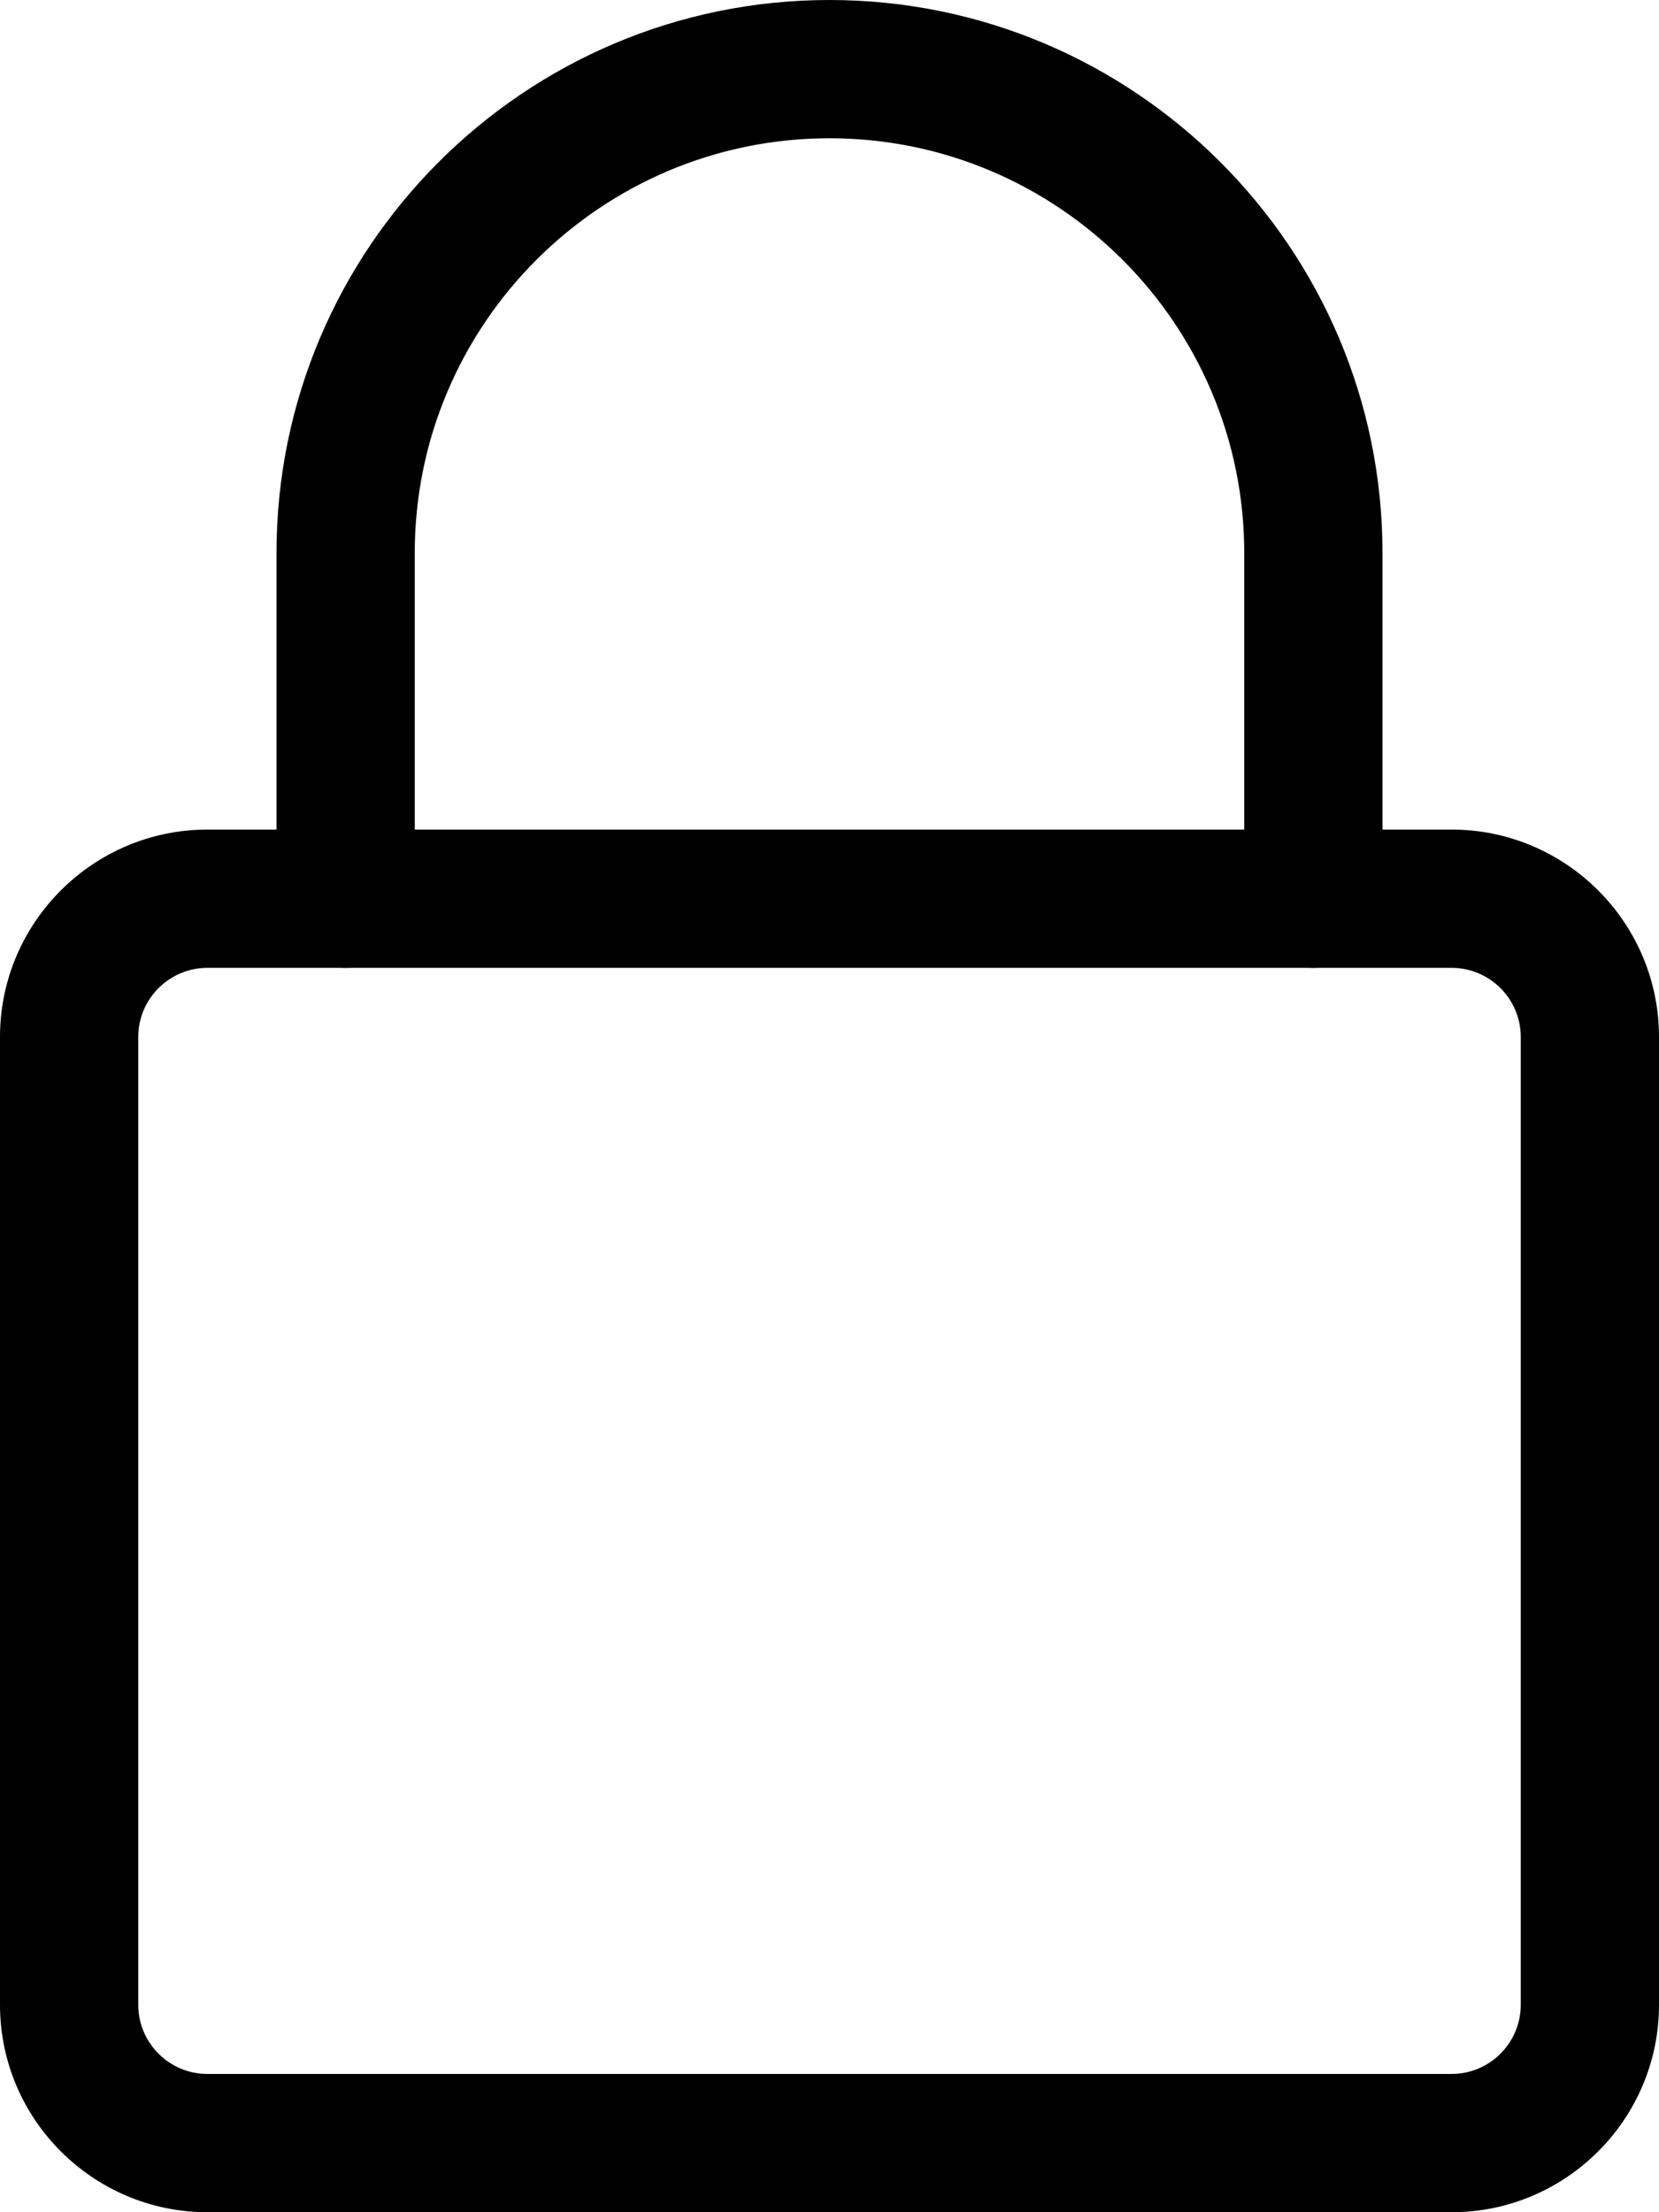<svg width="15" height="20" viewBox="0 0 15 20" fill="none" xmlns="http://www.w3.org/2000/svg">
<path d="M13.125 20H1.875C0.842 20 0 19.159 0 18.125V9.375C0 8.341 0.842 7.5 1.875 7.5H13.125C14.158 7.5 15 8.341 15 9.375V18.125C15 19.159 14.158 20 13.125 20ZM1.875 8.75C1.531 8.75 1.25 9.03 1.25 9.375V18.125C1.25 18.47 1.531 18.75 1.875 18.75H13.125C13.469 18.75 13.75 18.47 13.75 18.125V9.375C13.75 9.03 13.469 8.75 13.125 8.75H1.875Z" fill="black"/>
<path d="M11.875 8.75C11.53 8.75 11.25 8.47 11.25 8.125V5C11.25 2.932 9.568 1.25 7.5 1.25C5.432 1.25 3.75 2.932 3.75 5V8.125C3.75 8.47 3.47 8.75 3.125 8.75C2.78 8.75 2.5 8.47 2.5 8.125V5C2.5 2.242 4.742 0 7.5 0C10.258 0 12.5 2.242 12.5 5V8.125C12.5 8.47 12.22 8.75 11.875 8.75Z" fill="black"/>
</svg>
